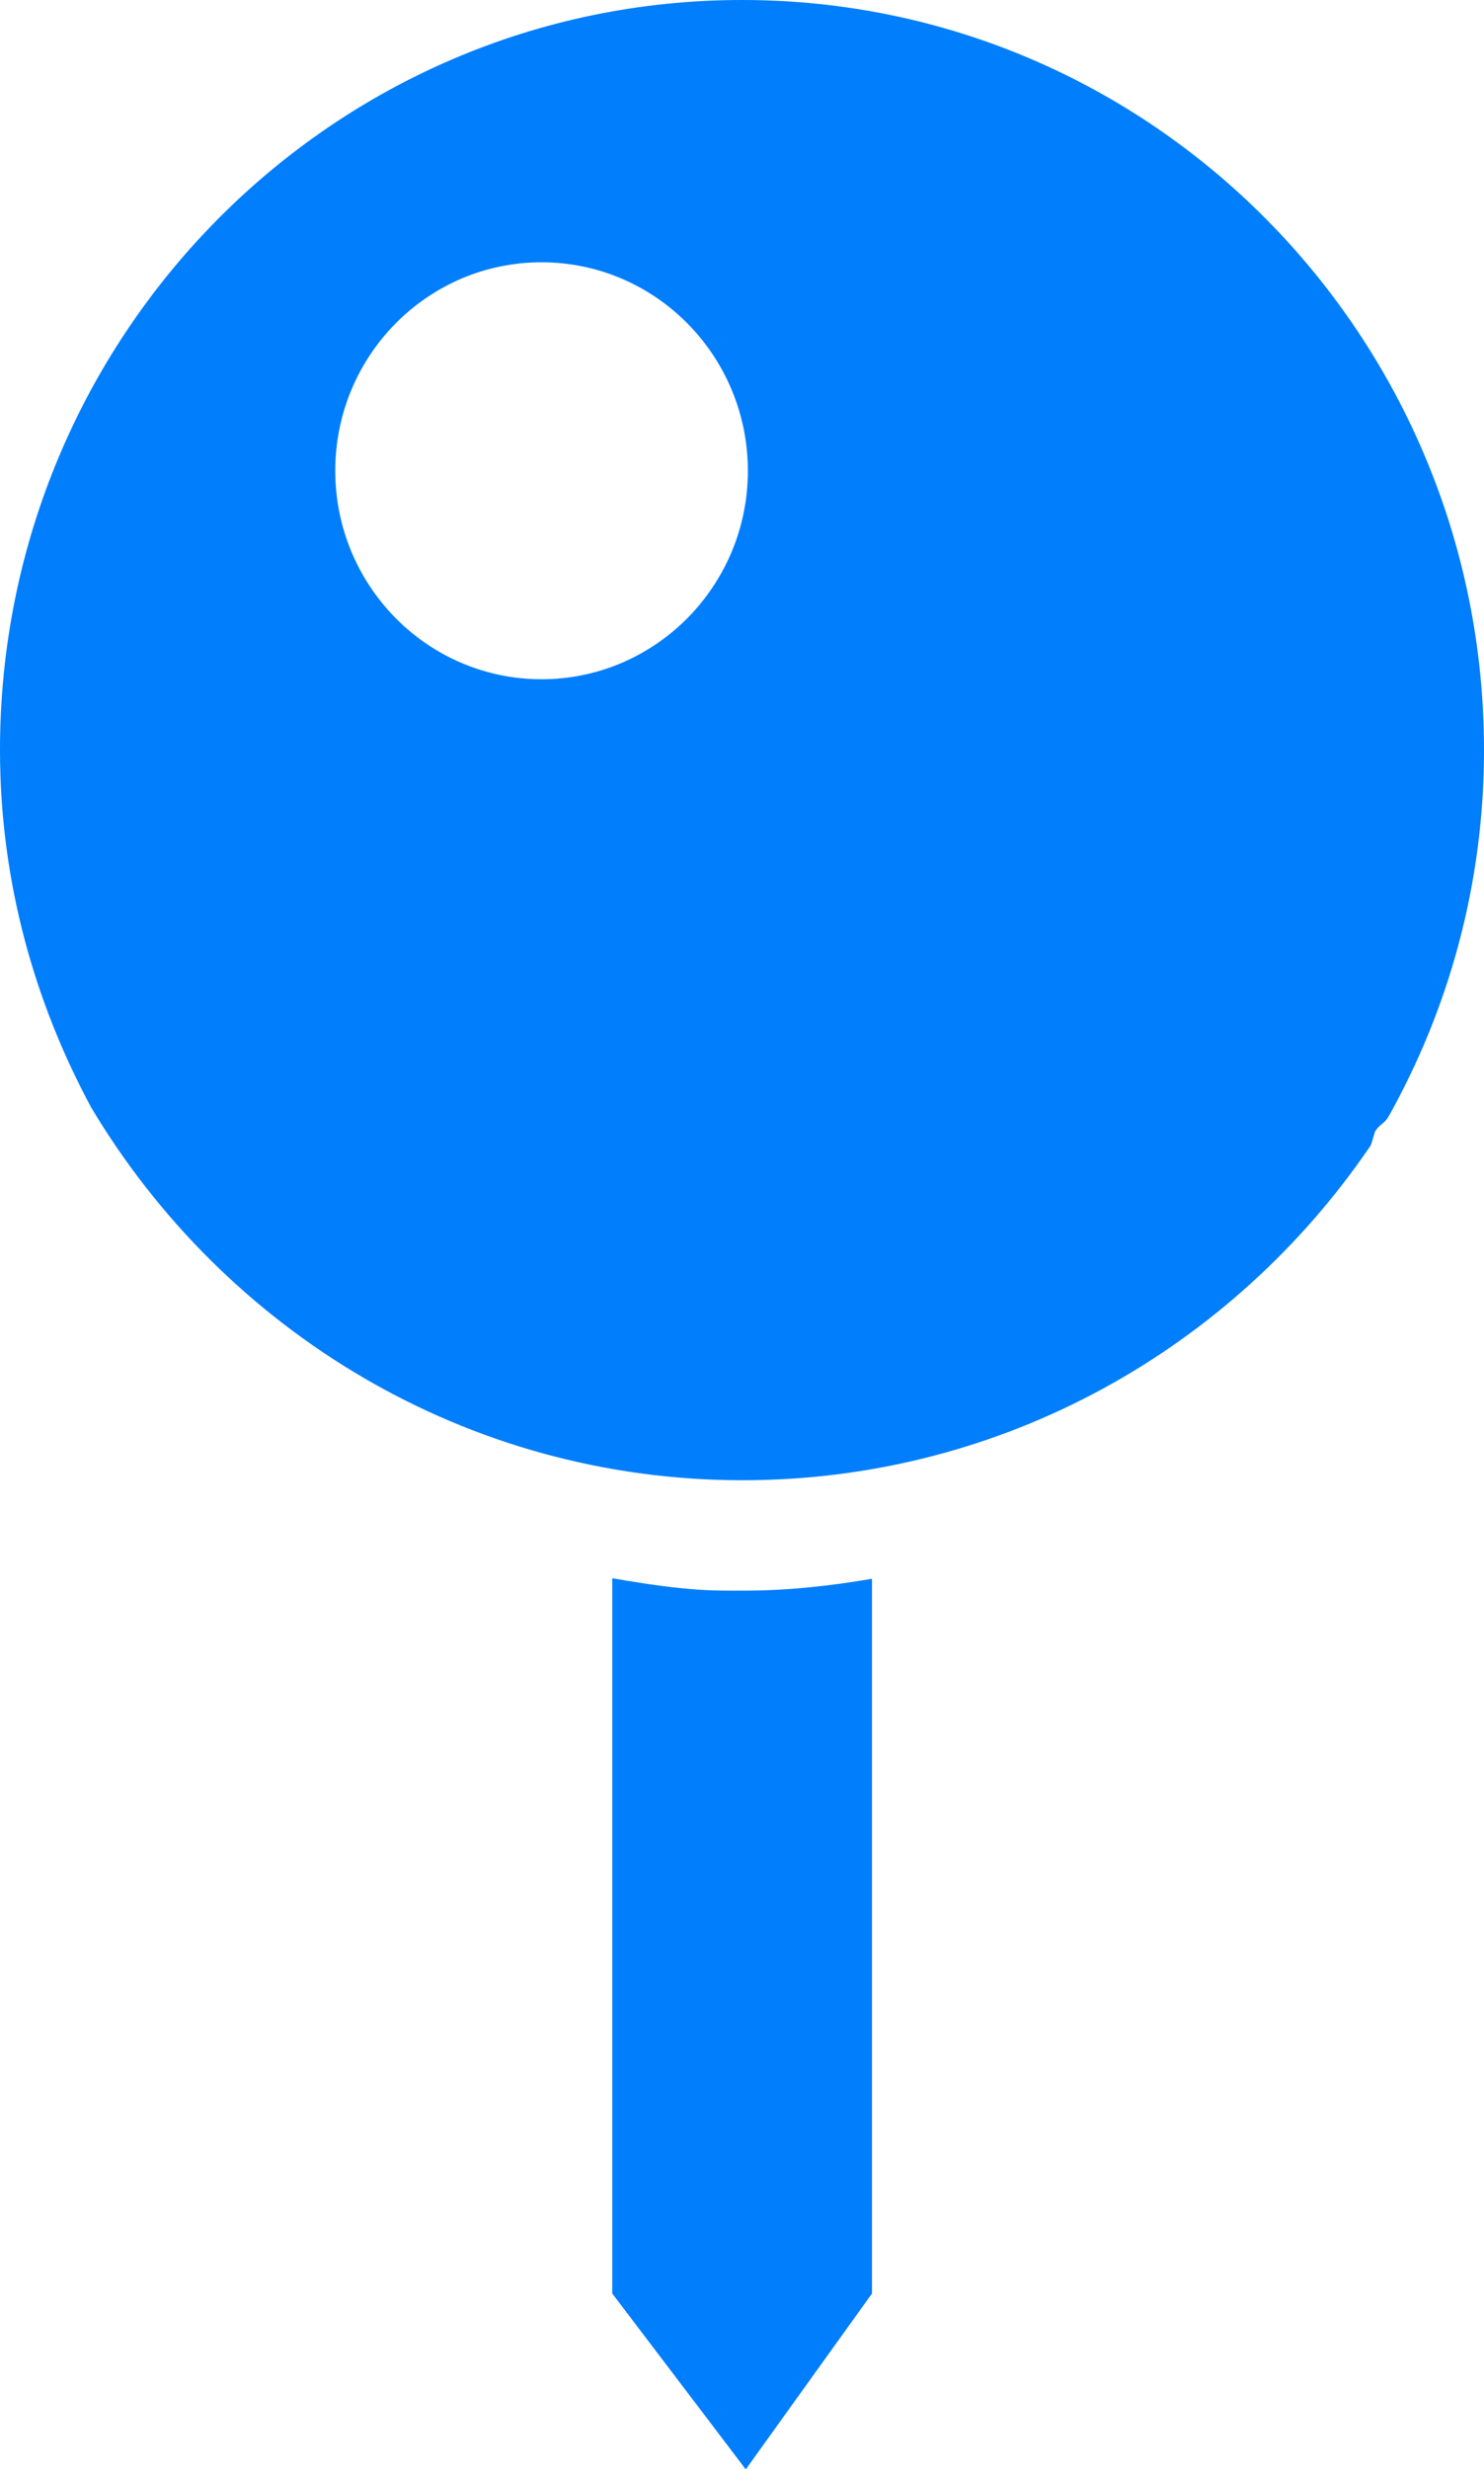 <?xml version="1.0" encoding="utf-8"?>
<!-- Generator: Adobe Illustrator 16.0.0, SVG Export Plug-In . SVG Version: 6.00 Build 0)  -->
<!DOCTYPE svg PUBLIC "-//W3C//DTD SVG 1.1//EN" "http://www.w3.org/Graphics/SVG/1.1/DTD/svg11.dtd">
<svg version="1.1" id="Layer_1" xmlns="http://www.w3.org/2000/svg" xmlns:xlink="http://www.w3.org/1999/xlink" x="0px" y="0px"
	 width="18.918px" height="31.453px" viewBox="0 0 18.918 31.453" enable-background="new 0 0 18.918 31.453" xml:space="preserve">
<g id="Your_Icon">
	<path fill="#007EFC" d="M9.483,20.261c0.559,0,1.1-0.06,1.633-0.151v9.104l-1.609,2.24l-1.702-2.24v-9.111
		C8.788,20.275,9.116,20.261,9.483,20.261z M1.165,14.111C0.432,12.754,0,11.208,0,9.555C0,4.277,4.234,0,9.459,0
		s9.459,4.277,9.459,9.555c0,1.697-0.444,3.287-1.217,4.668c-0.055,0.092-0.104,0.09-0.166,0.18
		c-0.018,0.031-0.045,0.156-0.062,0.188c-1.75,2.575-4.683,4.264-8.009,4.264C5.942,18.854,2.864,16.951,1.165,14.111z M6.903,3.341
		c-1.451,0-2.629,1.189-2.629,2.655c0,1.467,1.178,2.656,2.629,2.656c1.452,0,2.631-1.19,2.631-2.656
		C9.532,4.53,8.355,3.341,6.903,3.341z"/>
</g>
</svg>
